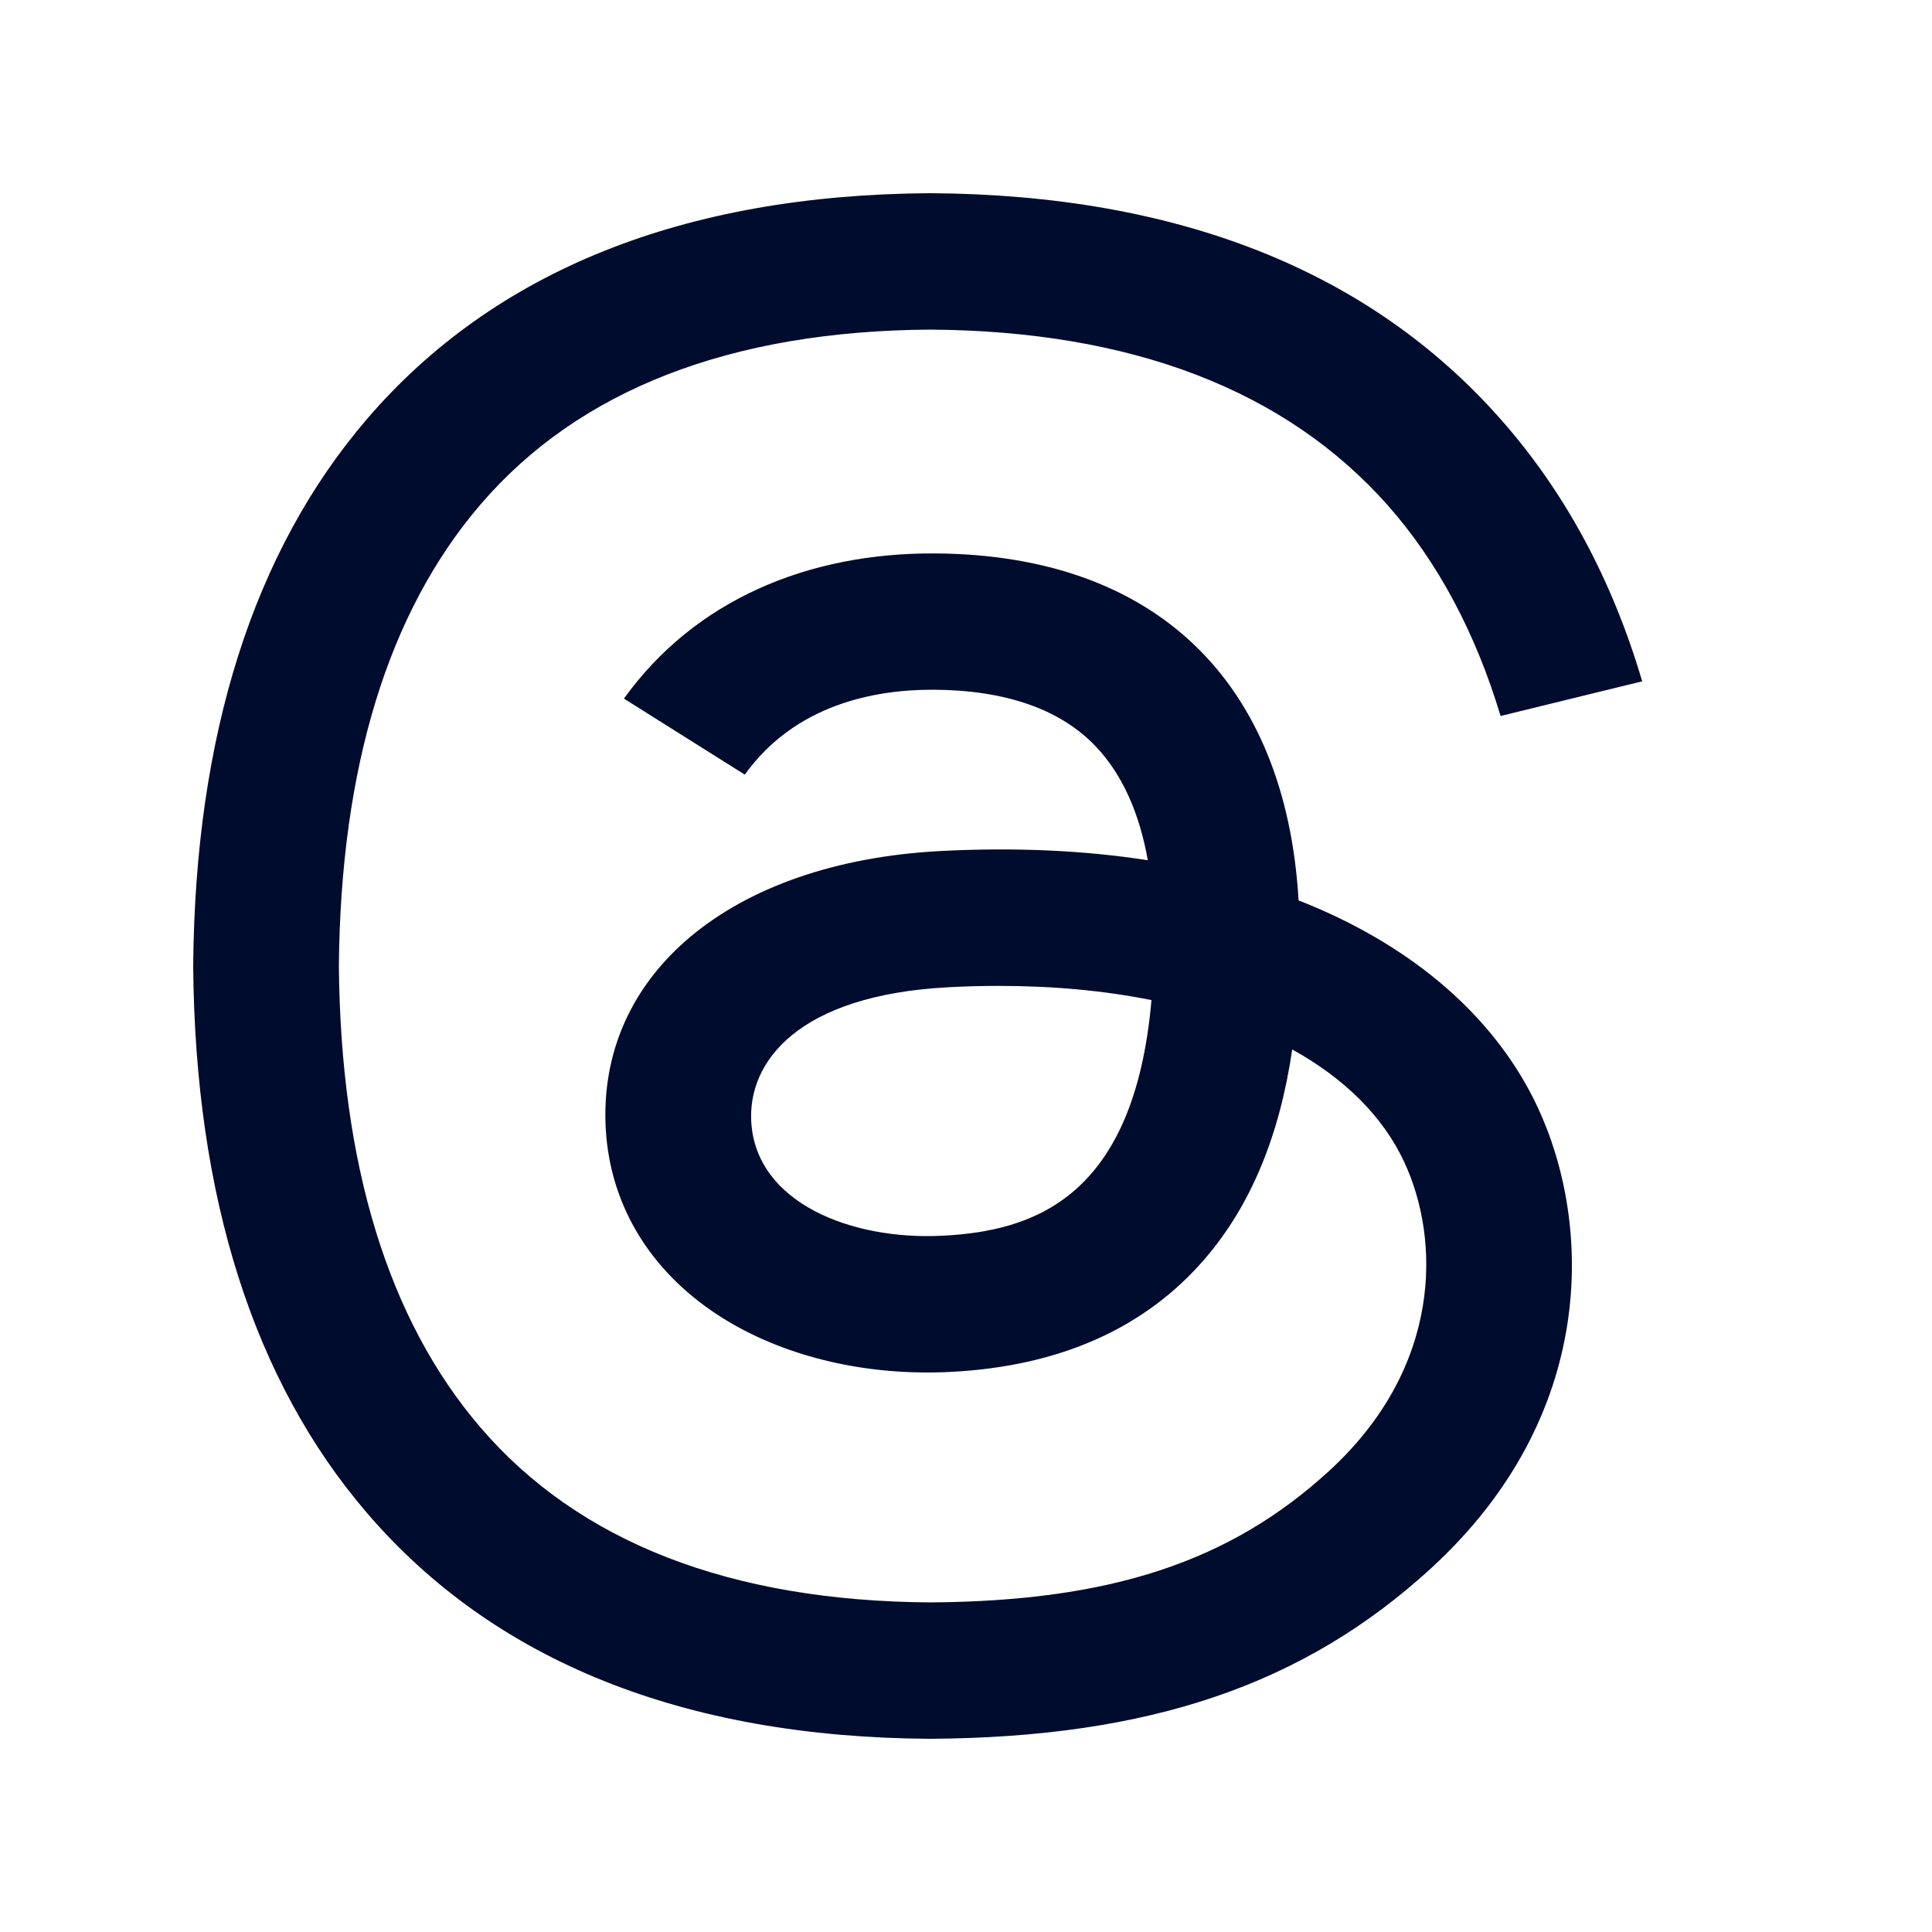 <svg xmlns="http://www.w3.org/2000/svg" width="20" height="20" viewBox="0 0 20 20" fill="none">
  <path d="M13.672 9.416C13.597 9.383 13.521 9.351 13.443 9.321C13.309 7.045 11.954 5.742 9.679 5.729C8.366 5.721 7.191 6.212 6.459 7.232L7.71 8.019C8.23 7.295 9.047 7.14 9.649 7.14H9.669C10.418 7.145 10.984 7.345 11.35 7.734C11.616 8.018 11.794 8.41 11.882 8.905C11.218 8.802 10.5 8.77 9.732 8.81C7.569 8.925 6.178 10.082 6.271 11.691C6.319 12.507 6.762 13.209 7.519 13.668C8.159 14.055 8.983 14.245 9.839 14.202C10.971 14.145 11.858 13.749 12.478 13.025C12.948 12.475 13.245 11.762 13.377 10.864C13.916 11.162 14.315 11.555 14.536 12.028C14.911 12.83 14.933 14.15 13.76 15.226C12.732 16.168 11.496 16.576 9.629 16.588C7.558 16.574 5.991 15.964 4.973 14.776C4.019 13.664 3.526 12.057 3.508 10C3.526 7.943 4.019 6.336 4.973 5.224C5.991 4.036 7.558 3.426 9.629 3.412C11.715 3.426 13.309 4.038 14.367 5.232C14.885 5.818 15.276 6.554 15.534 7.412L17 7.053C16.688 5.997 16.197 5.086 15.527 4.331C14.171 2.8 12.189 2.016 9.634 2H9.624C7.075 2.016 5.114 2.804 3.797 4.34C2.625 5.707 2.02 7.61 2 9.994V10.006C2.02 12.39 2.625 14.293 3.797 15.66C5.114 17.196 7.075 17.984 9.624 18H9.634C11.901 17.985 13.499 17.441 14.815 16.234C16.537 14.655 16.485 12.677 15.918 11.462C15.51 10.591 14.734 9.883 13.672 9.416ZM9.758 12.792C8.811 12.841 7.826 12.451 7.777 11.614C7.741 10.994 8.258 10.302 9.817 10.22C9.995 10.21 10.171 10.206 10.342 10.206C10.909 10.206 11.438 10.256 11.92 10.353C11.74 12.411 10.687 12.745 9.758 12.792Z" fill="#000C2D"/>
</svg>